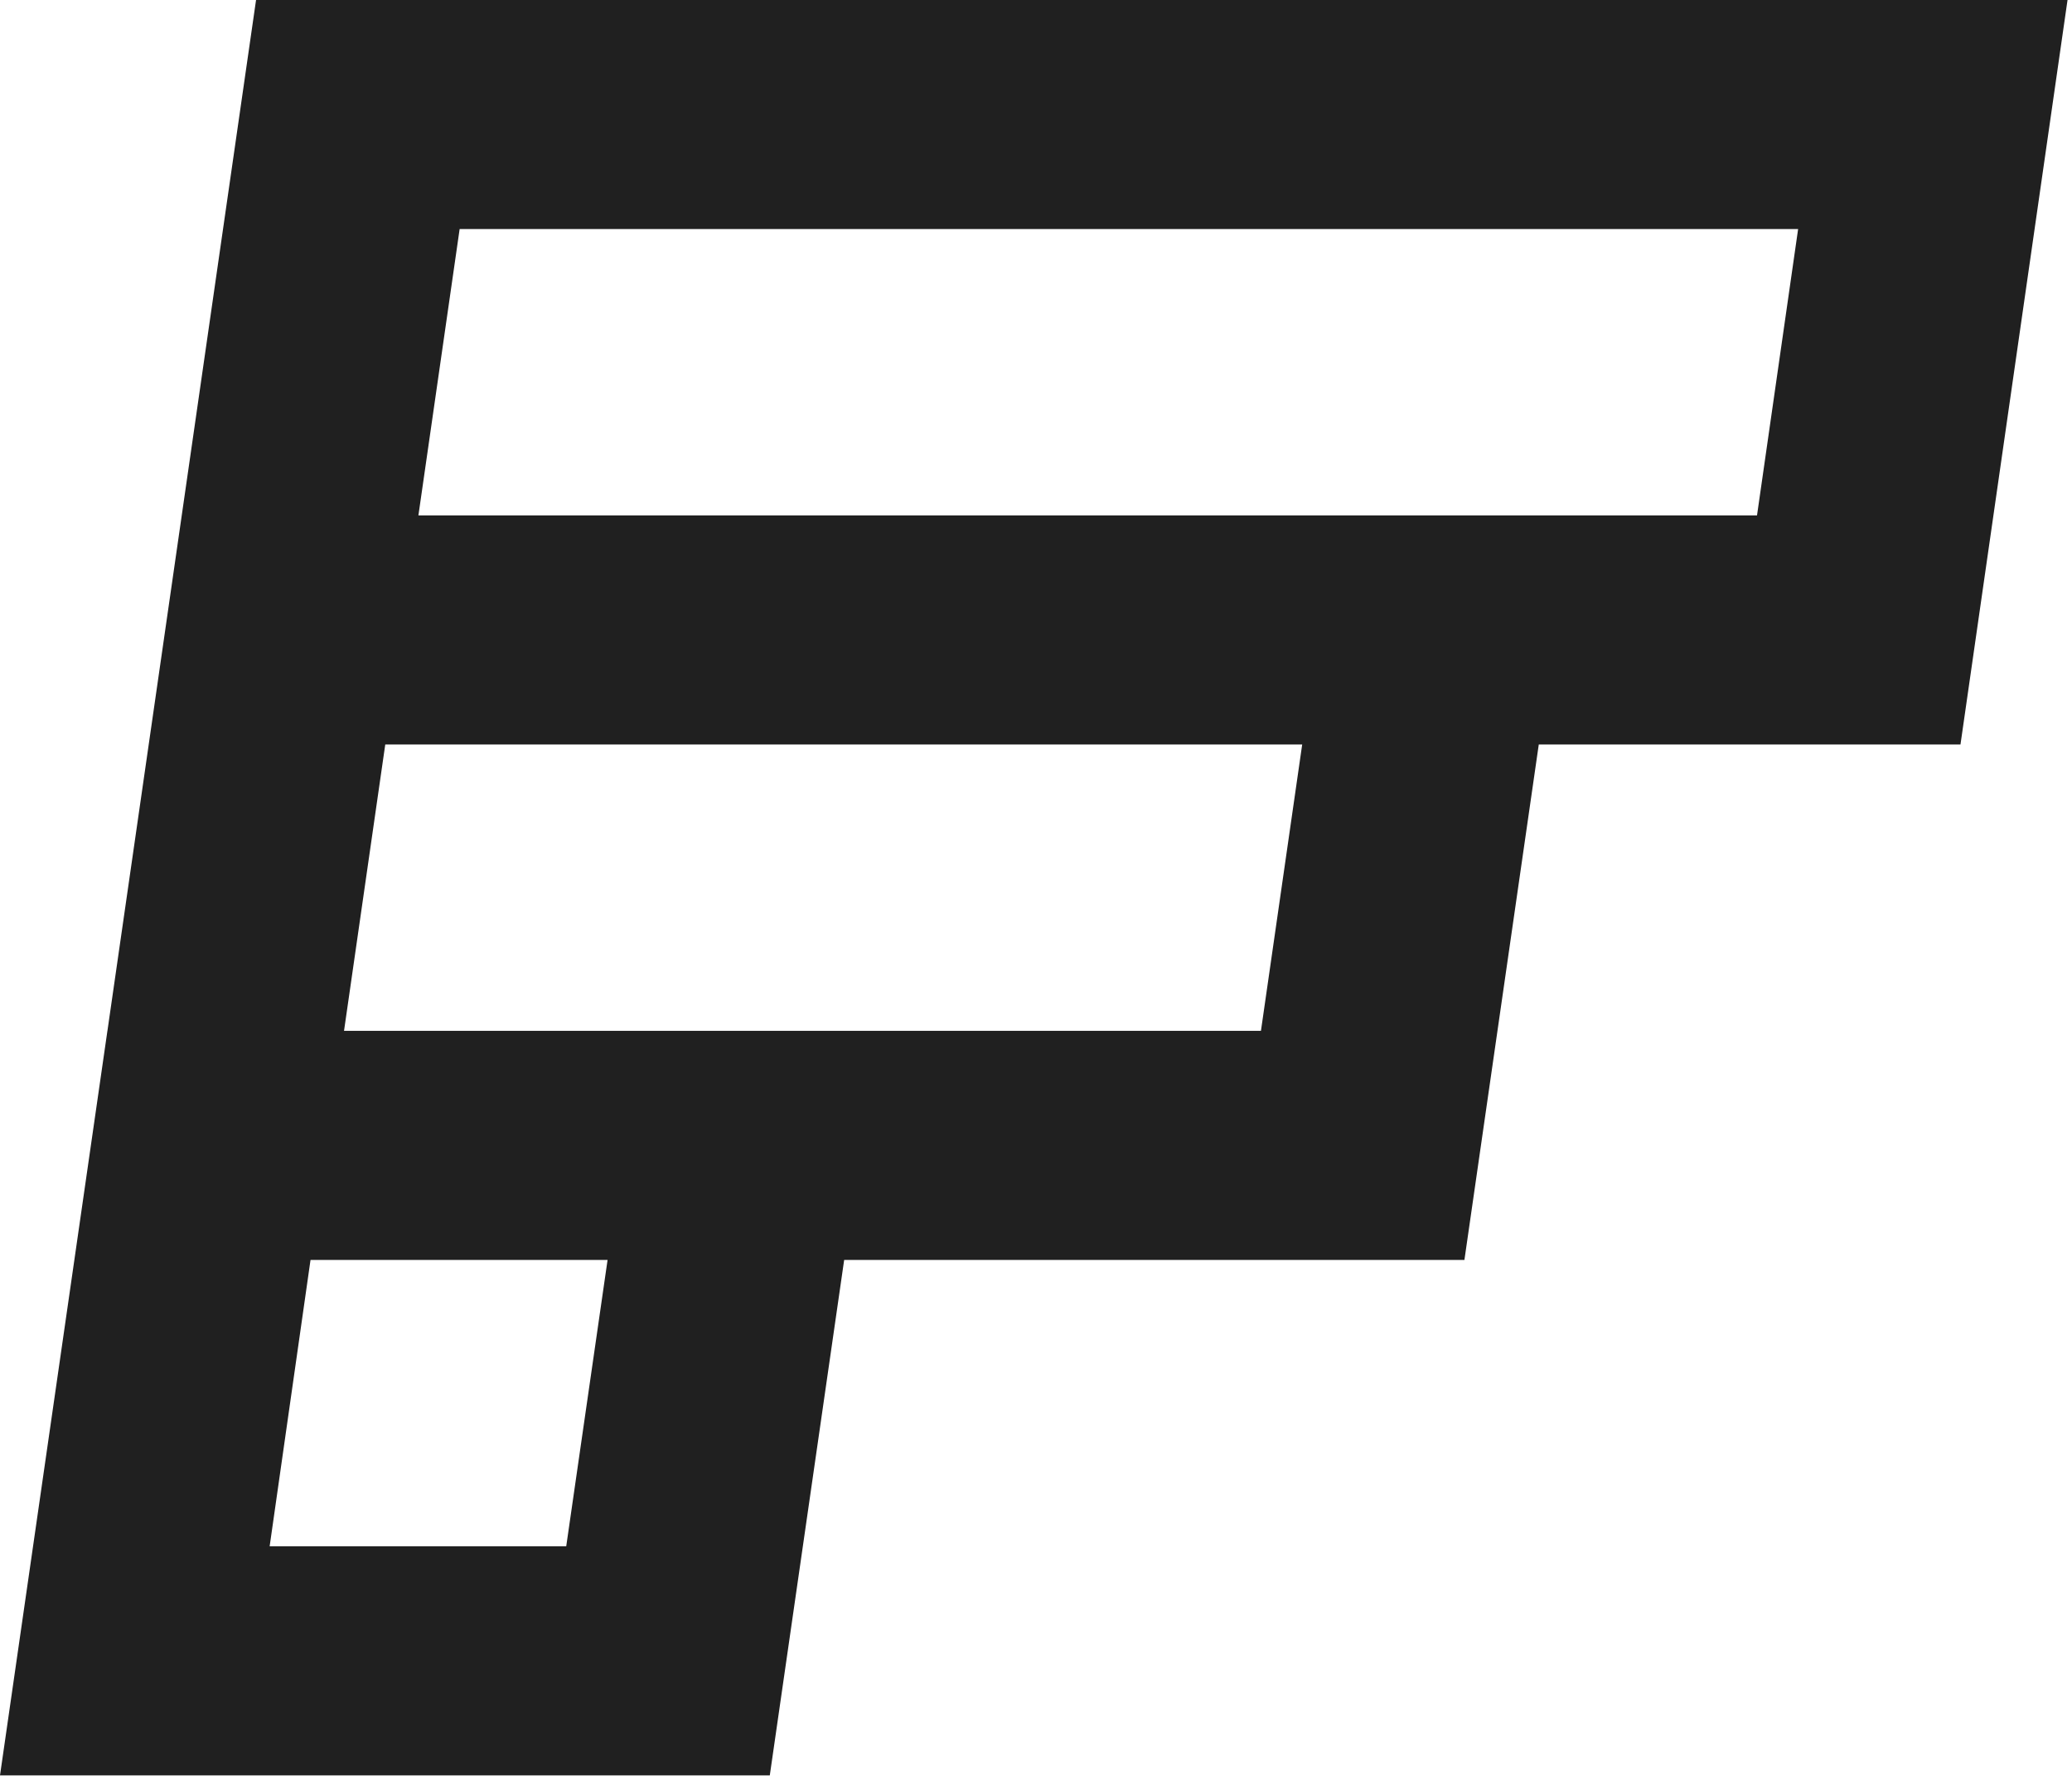 <svg width="166" height="143" viewBox="0 0 166 143" fill="none" xmlns="http://www.w3.org/2000/svg">
<path fill-rule="evenodd" clip-rule="evenodd" d="M157.065 59.655H123.28L117.323 100.955H67.631L61.673 142.255H0L8.605 82.6H8.607L20.514 0H165.642L157.065 59.655ZM104.326 59.655H30.865L27.562 82.599H101.022L104.326 59.655ZM140.764 41.3L33.521 41.3L36.824 18.355H144.058L140.764 41.3ZM45.364 123.899H21.603L24.878 100.955H48.676L45.364 123.899Z" fill="#202020"/>
</svg>
